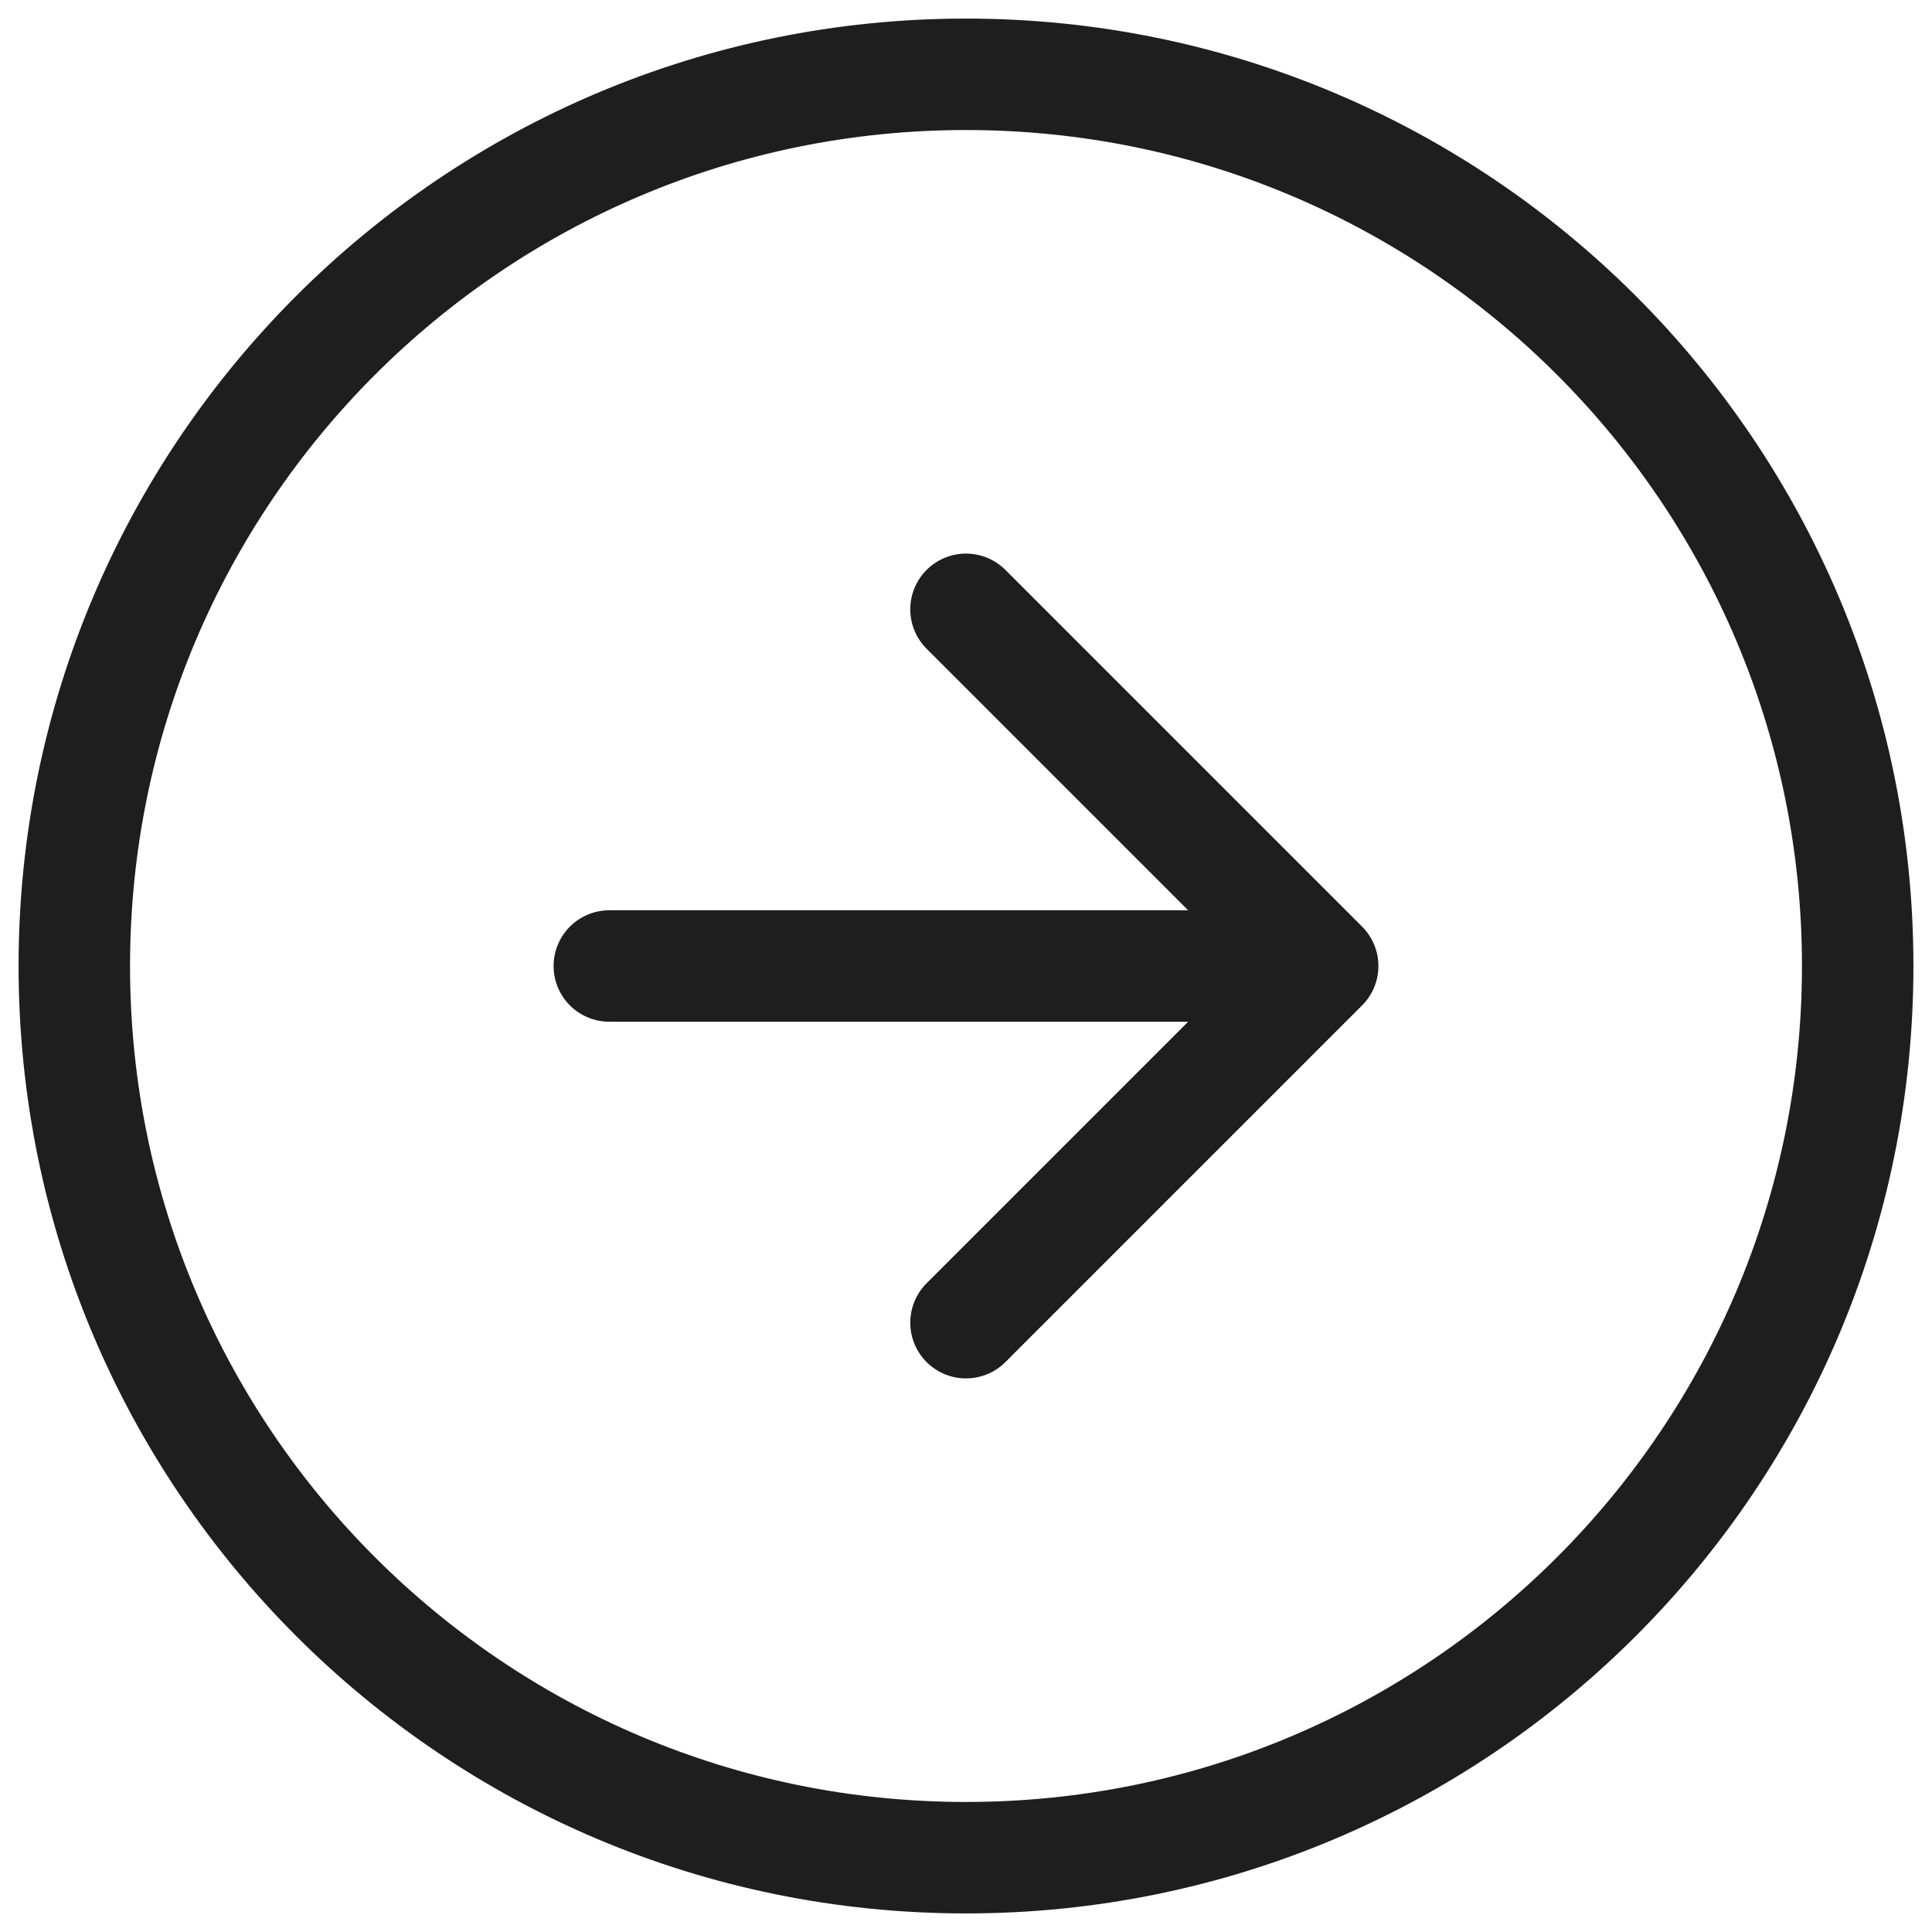 <svg width="52" height="52" viewBox="0 0 52 52" fill="none" xmlns="http://www.w3.org/2000/svg">
<path d="M26 35.6L35.6 26M35.6 26L26 16.4M35.6 26H16.4M50 26C50 39.255 39.255 50 26 50C12.745 50 2 39.255 2 26C2 12.745 12.745 2 26 2C39.255 2 50 12.745 50 26Z" stroke="#1E1E1E" stroke-width="3" stroke-linecap="round" stroke-linejoin="round"/>
</svg>
